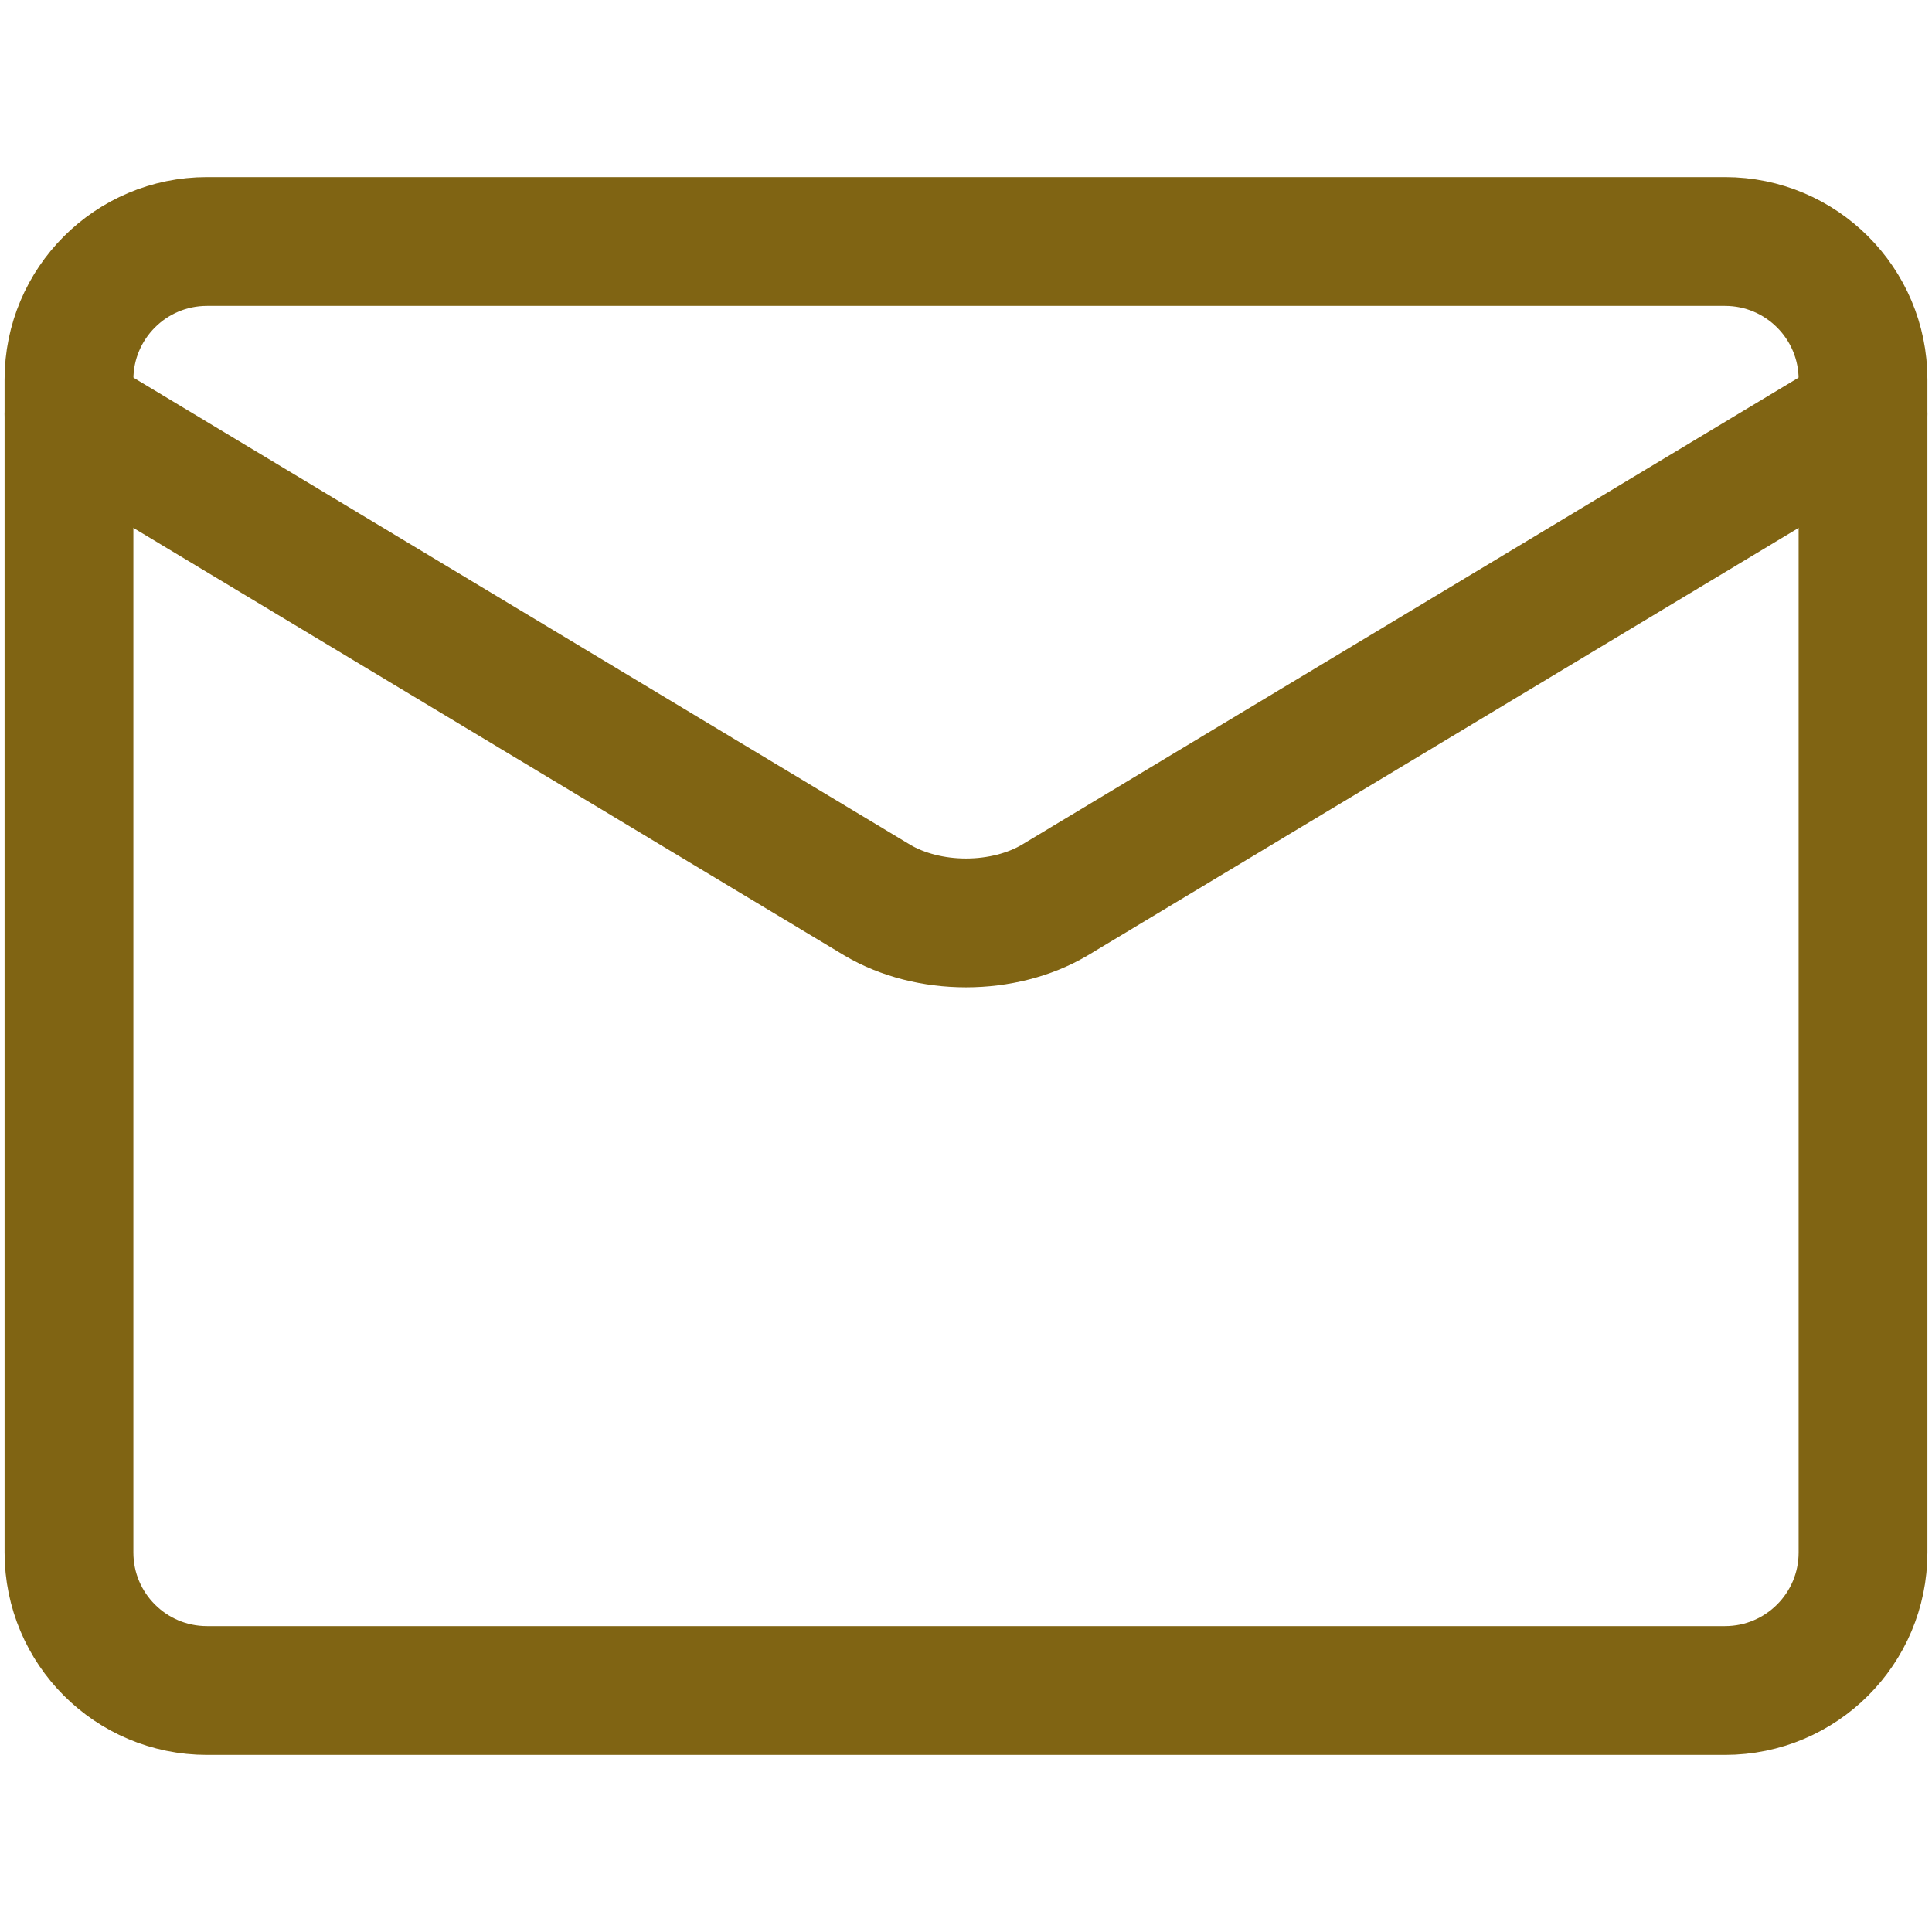 <svg width="30" height="30" viewBox="0 0 30 30" fill="none" xmlns="http://www.w3.org/2000/svg">
<path d="M26.786 3.75H3.214C2.031 3.75 1.071 4.709 1.071 5.893V24.107C1.071 25.291 2.031 26.25 3.214 26.25H26.786C27.969 26.25 28.929 25.291 28.929 24.107V5.893C28.929 4.709 27.969 3.75 26.786 3.75Z" stroke="#806413" stroke-width="2" stroke-linecap="round" stroke-linejoin="round"/>
<path d="M1.071 6.429L13.629 13.981C14.014 14.207 14.499 14.331 15 14.331C15.501 14.331 15.986 14.207 16.371 13.981L28.929 6.429" stroke="#806413" stroke-width="2" stroke-linecap="round" stroke-linejoin="round"/>
</svg>
